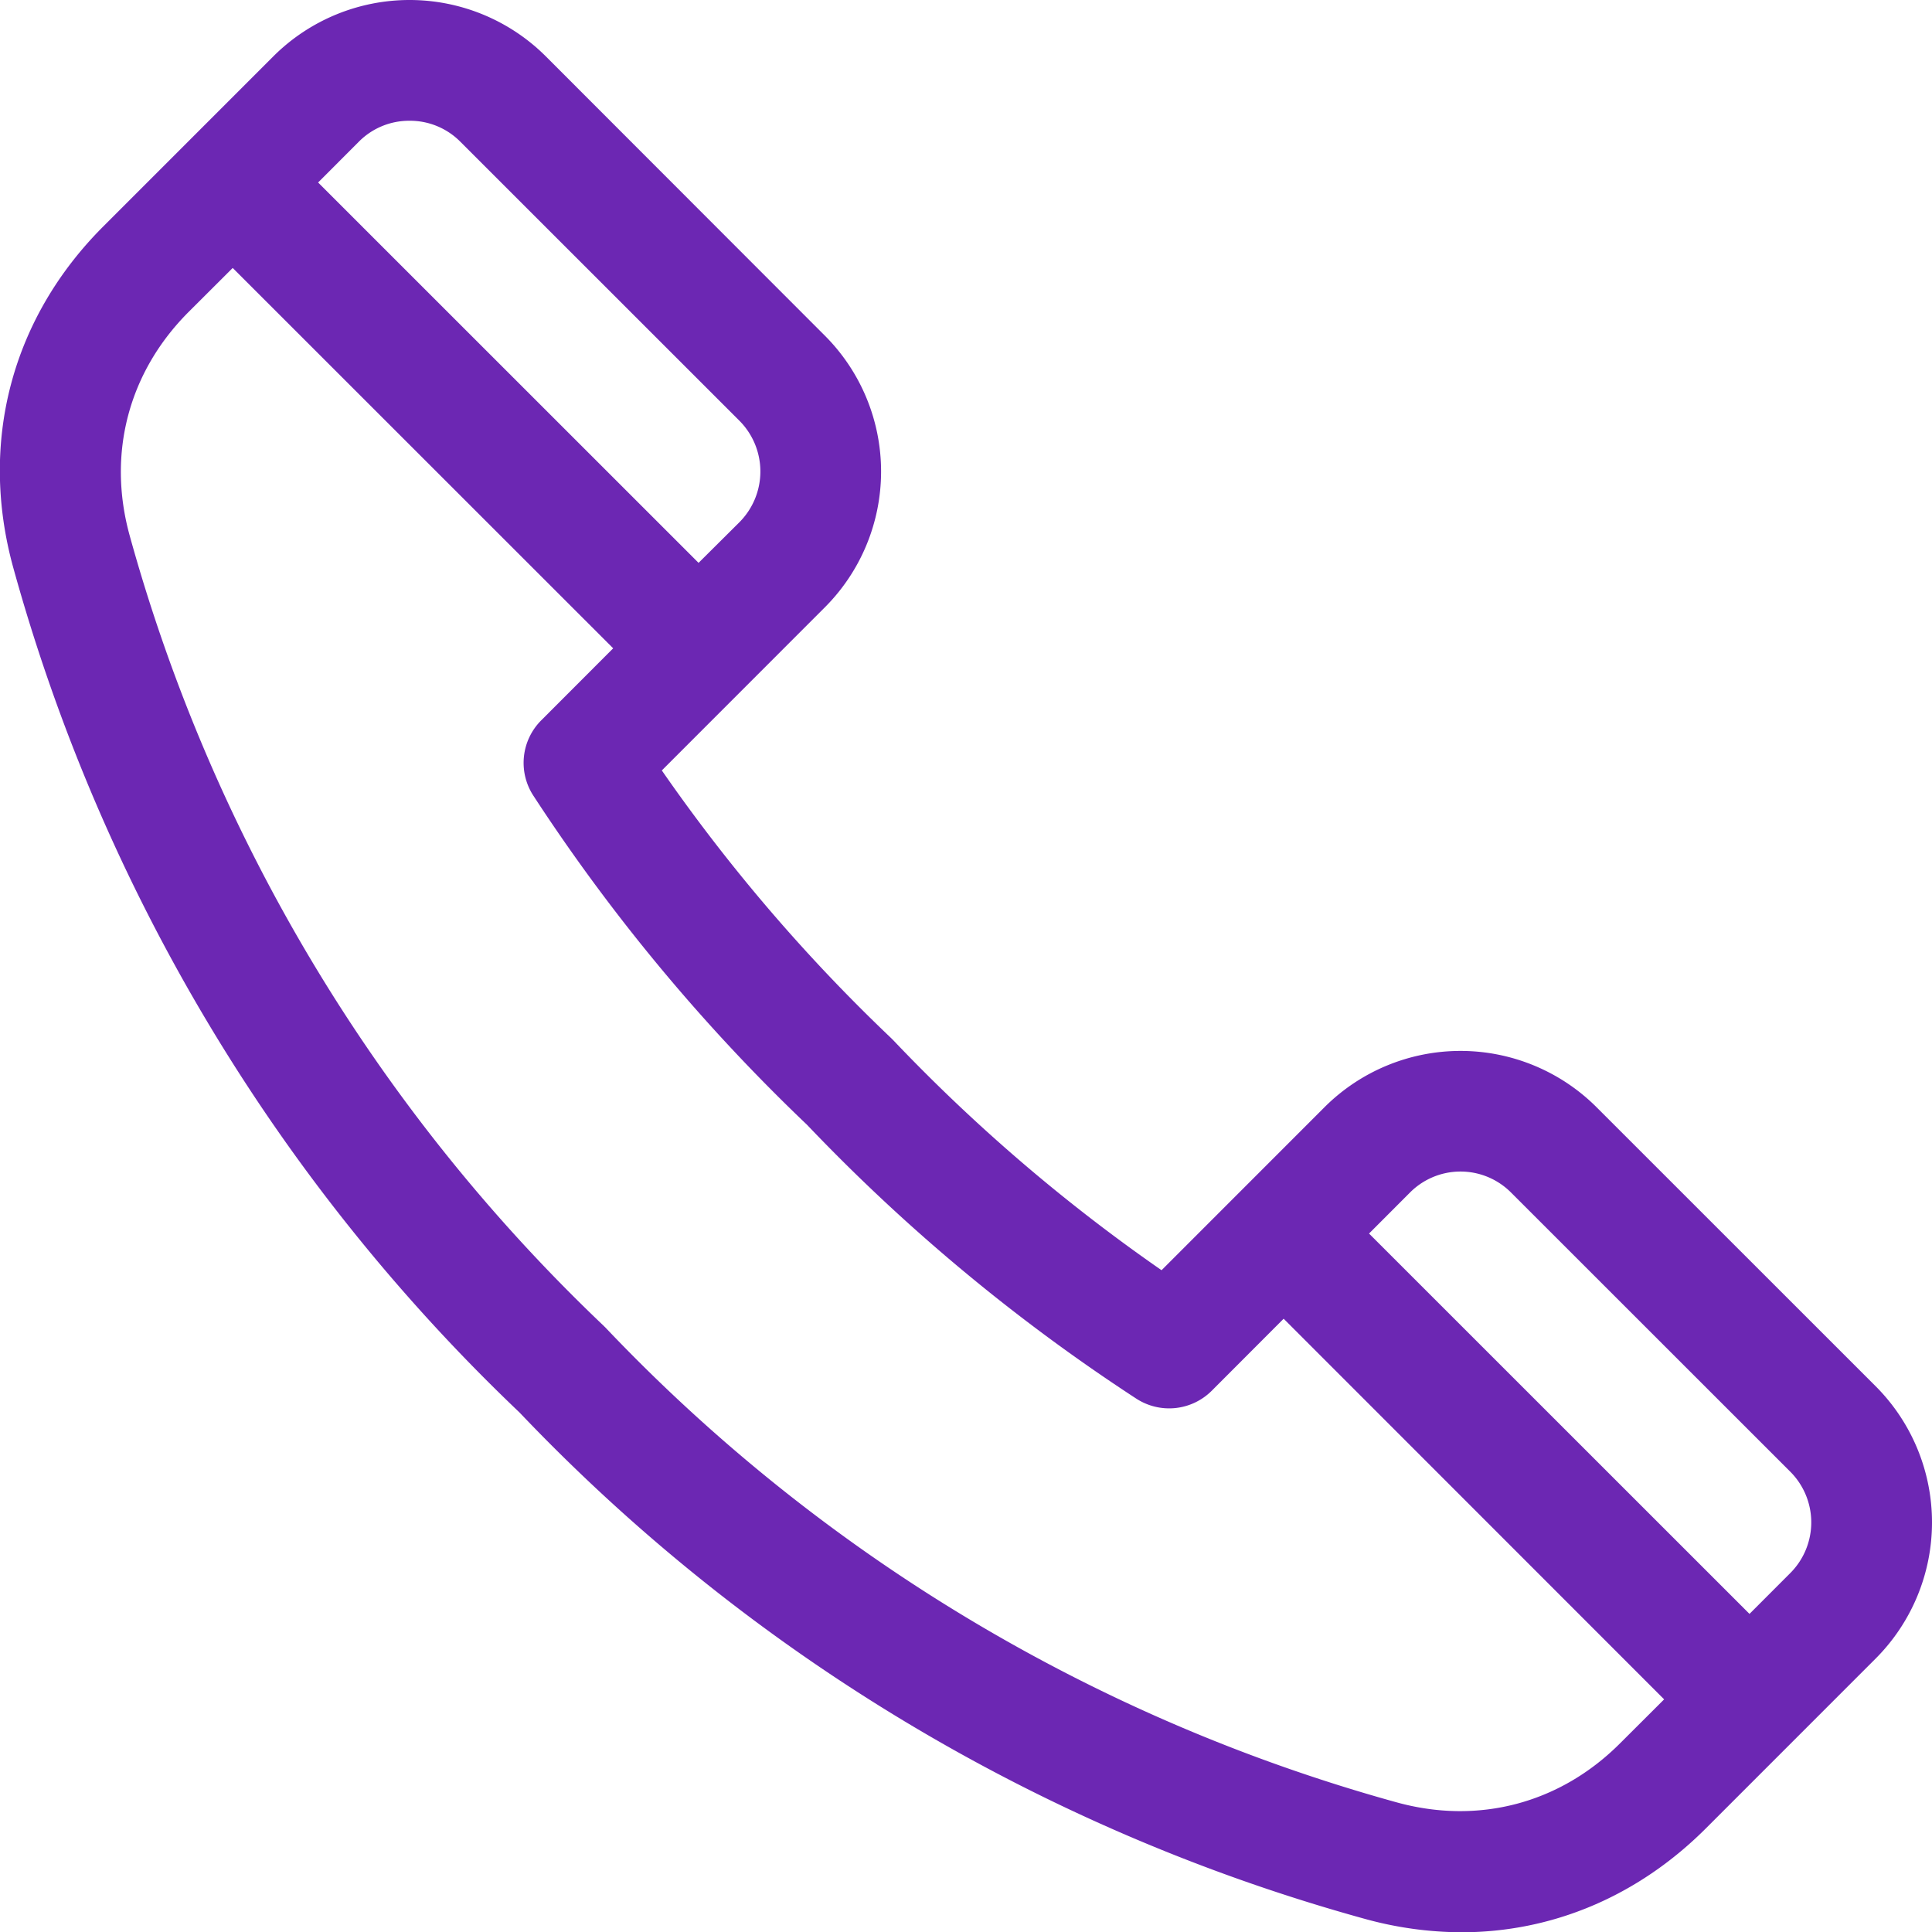 <svg id="Layer_1" height="512" viewBox="0 0 512 512" width="512" xmlns="http://www.w3.org/2000/svg" data-name="Layer 1"><path d="m50 82.654 11.668-11.644 100.832 100.799-19.052 19.074a15.922 15.922 0 0 0 -2.087 20 490.809 490.809 0 0 0 72.539 87.229 490.018 490.018 0 0 0 87.183 72.51 15.975 15.975 0 0 0 20.053-2.072l19.045-19.074 100.831 100.871-11.673 11.645c-15.916 15.93-37.512 21.645-59.229 15.645a456.76 456.76 0 0 1 -209.51-125.661c-.186-.214-.379-.357-.565-.571a456.687 456.687 0 0 1 -125.685-209.529c-5.98-21.717-.272-43.291 15.65-59.222zm58.536-50.649a18.728 18.728 0 0 0 -13.394 5.5l-10.842 10.859 100.828 100.8 10.845-10.787a19.064 19.064 0 0 0 0-26.861l-74.033-74.011a18.745 18.745 0 0 0 -13.4-5.5zm291.914 284.038a18.894 18.894 0 0 0 -26.8 0l-10.841 10.857 100.828 100.8 10.844-10.858a19.007 19.007 0 0 0 0-26.79l-74.031-74.01zm-262.758 58.294a488.493 488.493 0 0 0 223.931 134.163 97.219 97.219 0 0 0 25.654 3.572c24.01 0 46.713-9.5 64.694-27.433l45.142-45.149a51.067 51.067 0 0 0 0-72.081l-74.032-74.009a51.015 51.015 0 0 0 -72.052 0l-43.206 43.22a459.169 459.169 0 0 1 -71.017-60.865c-.186-.215-.379-.357-.565-.572a457.872 457.872 0 0 1 -60.851-71.009l43.2-43.22a50.939 50.939 0 0 0 0-72.01l-74.018-74.085a51.112 51.112 0 0 0 -72.06 0l-45.142 45.149c-24.289 24.292-32.99 57.222-23.87 90.37a488.492 488.492 0 0 0 134.192 223.959z" fill="#6c27b3" fill-rule="evenodd"/></svg>